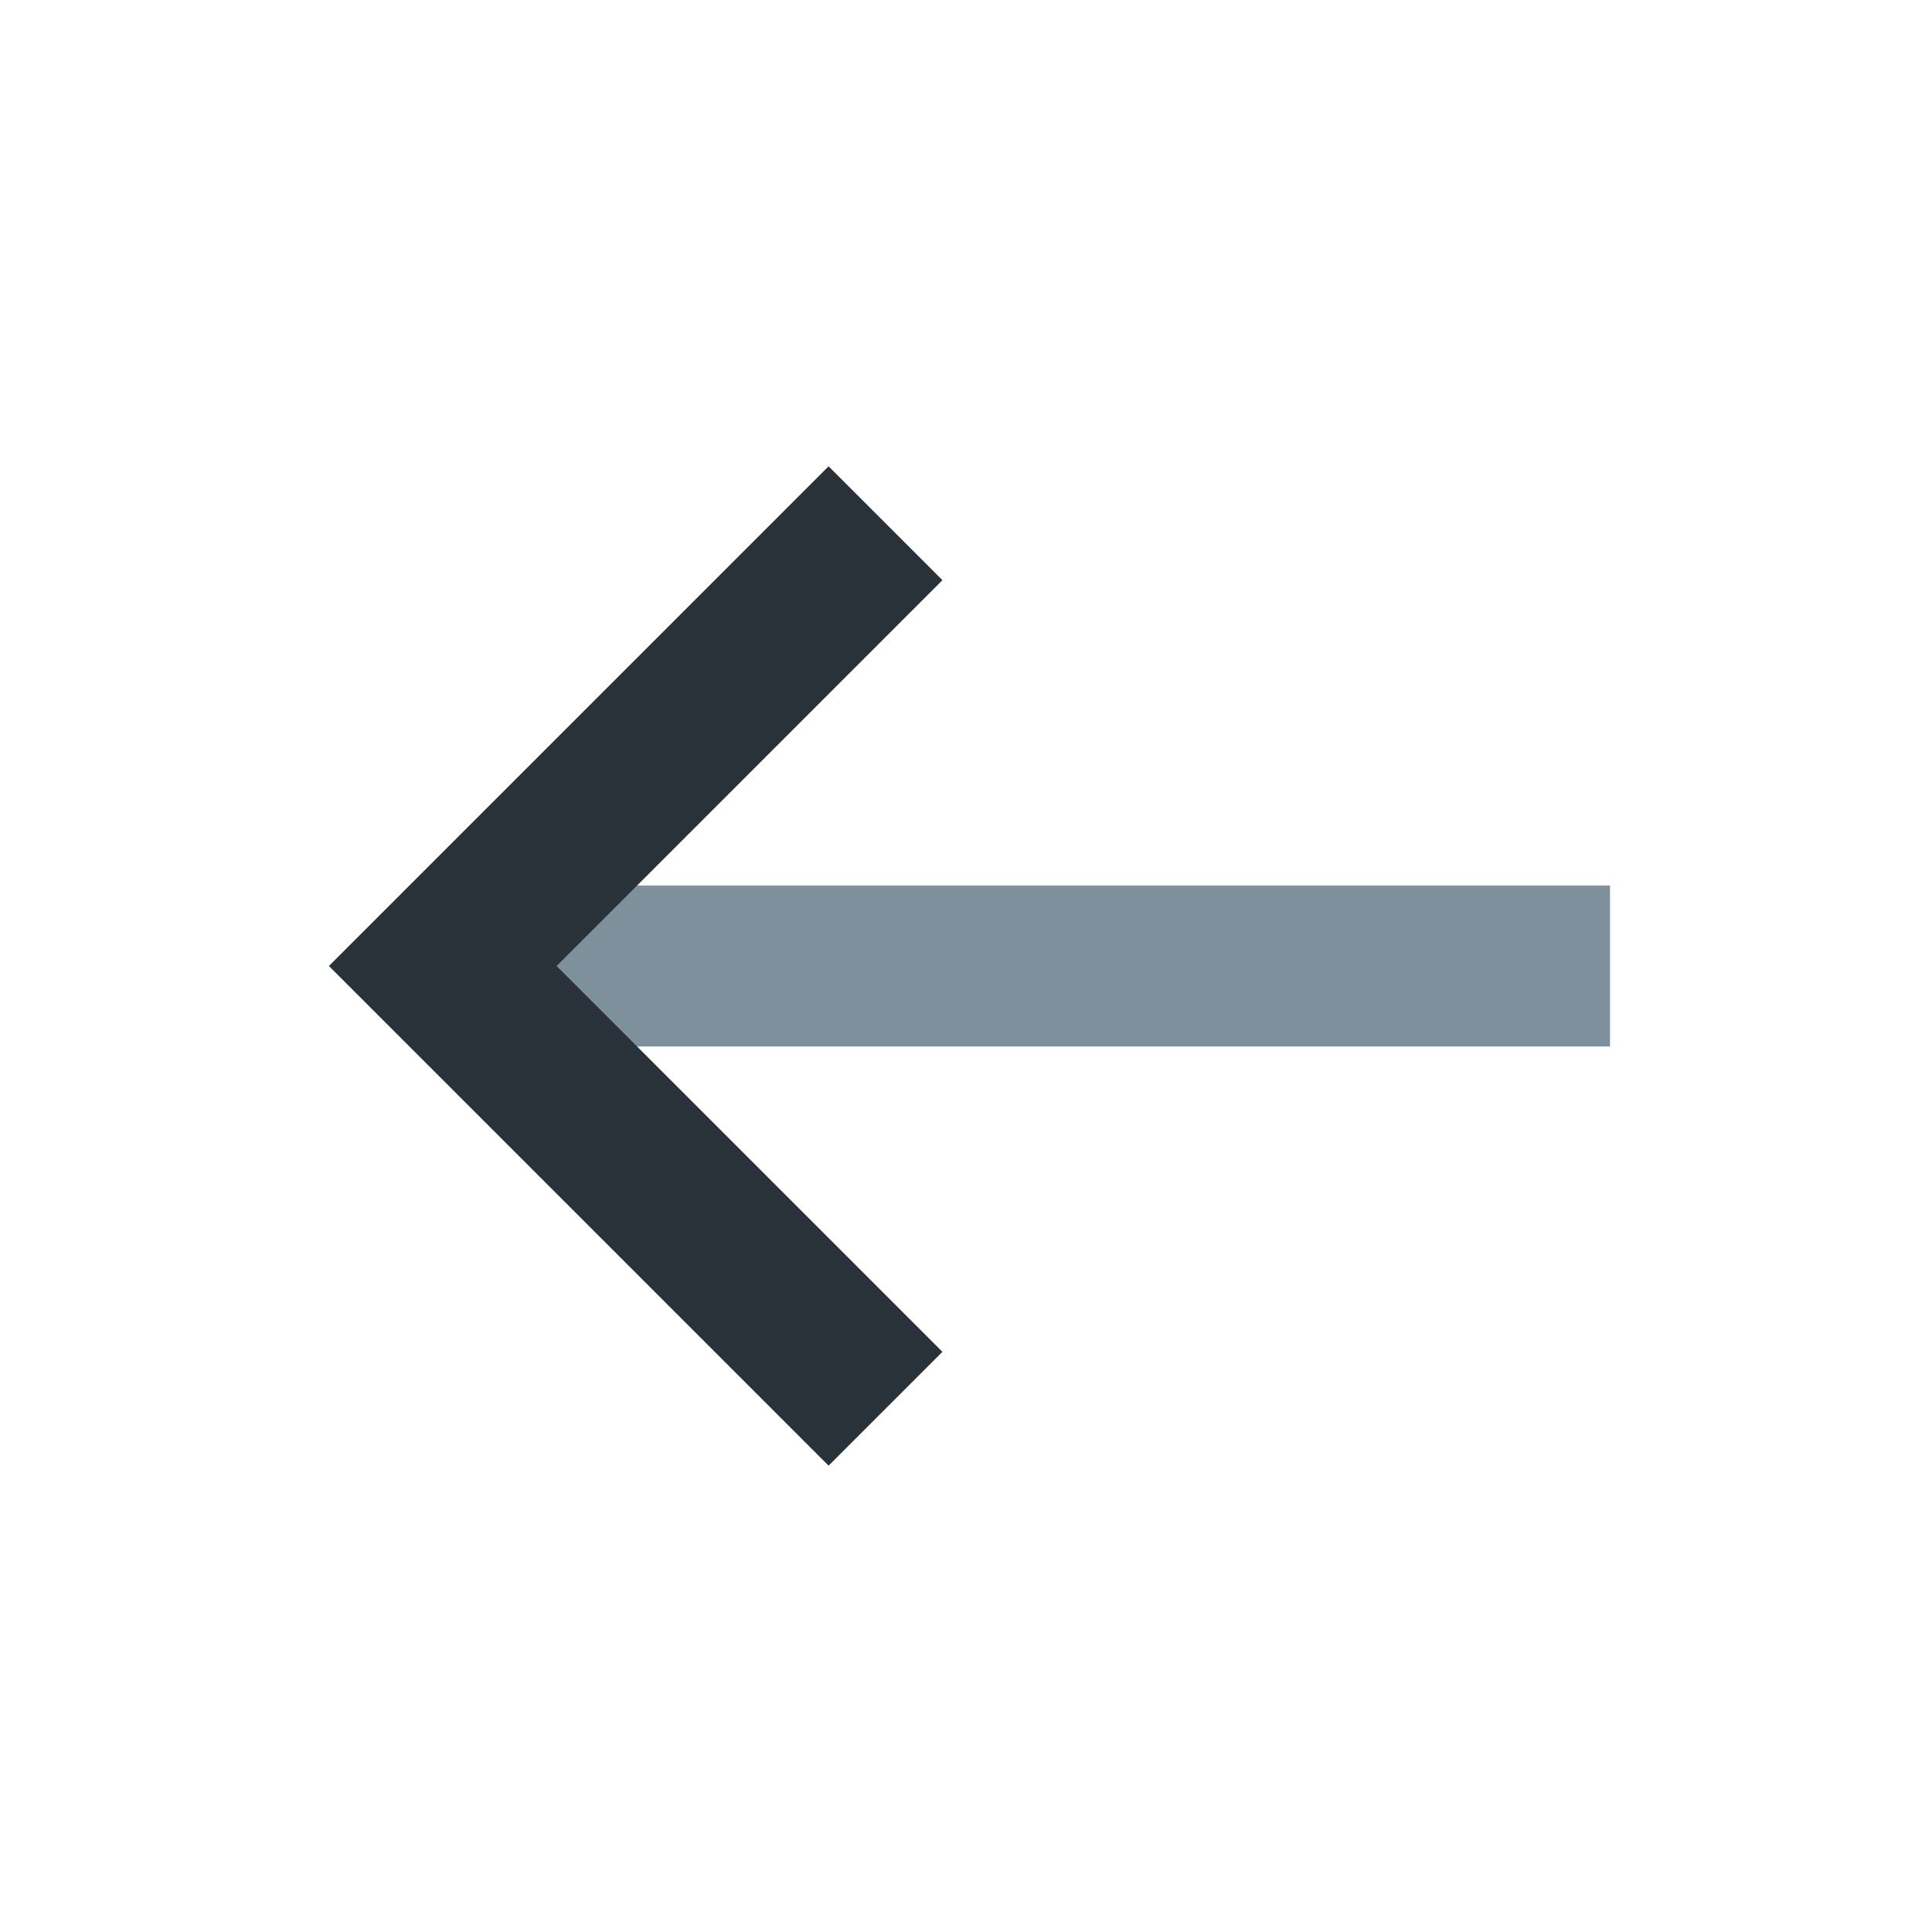 <svg width="24" height="24" viewBox="0 0 24 24" fill="none" xmlns="http://www.w3.org/2000/svg">
<path d="M5.5 12H20" stroke="#7D909B" stroke-width="2"/>
<path d="M11 6.5L5.5 12L11 17.5" stroke="#283238" stroke-width="2"/>
</svg>
